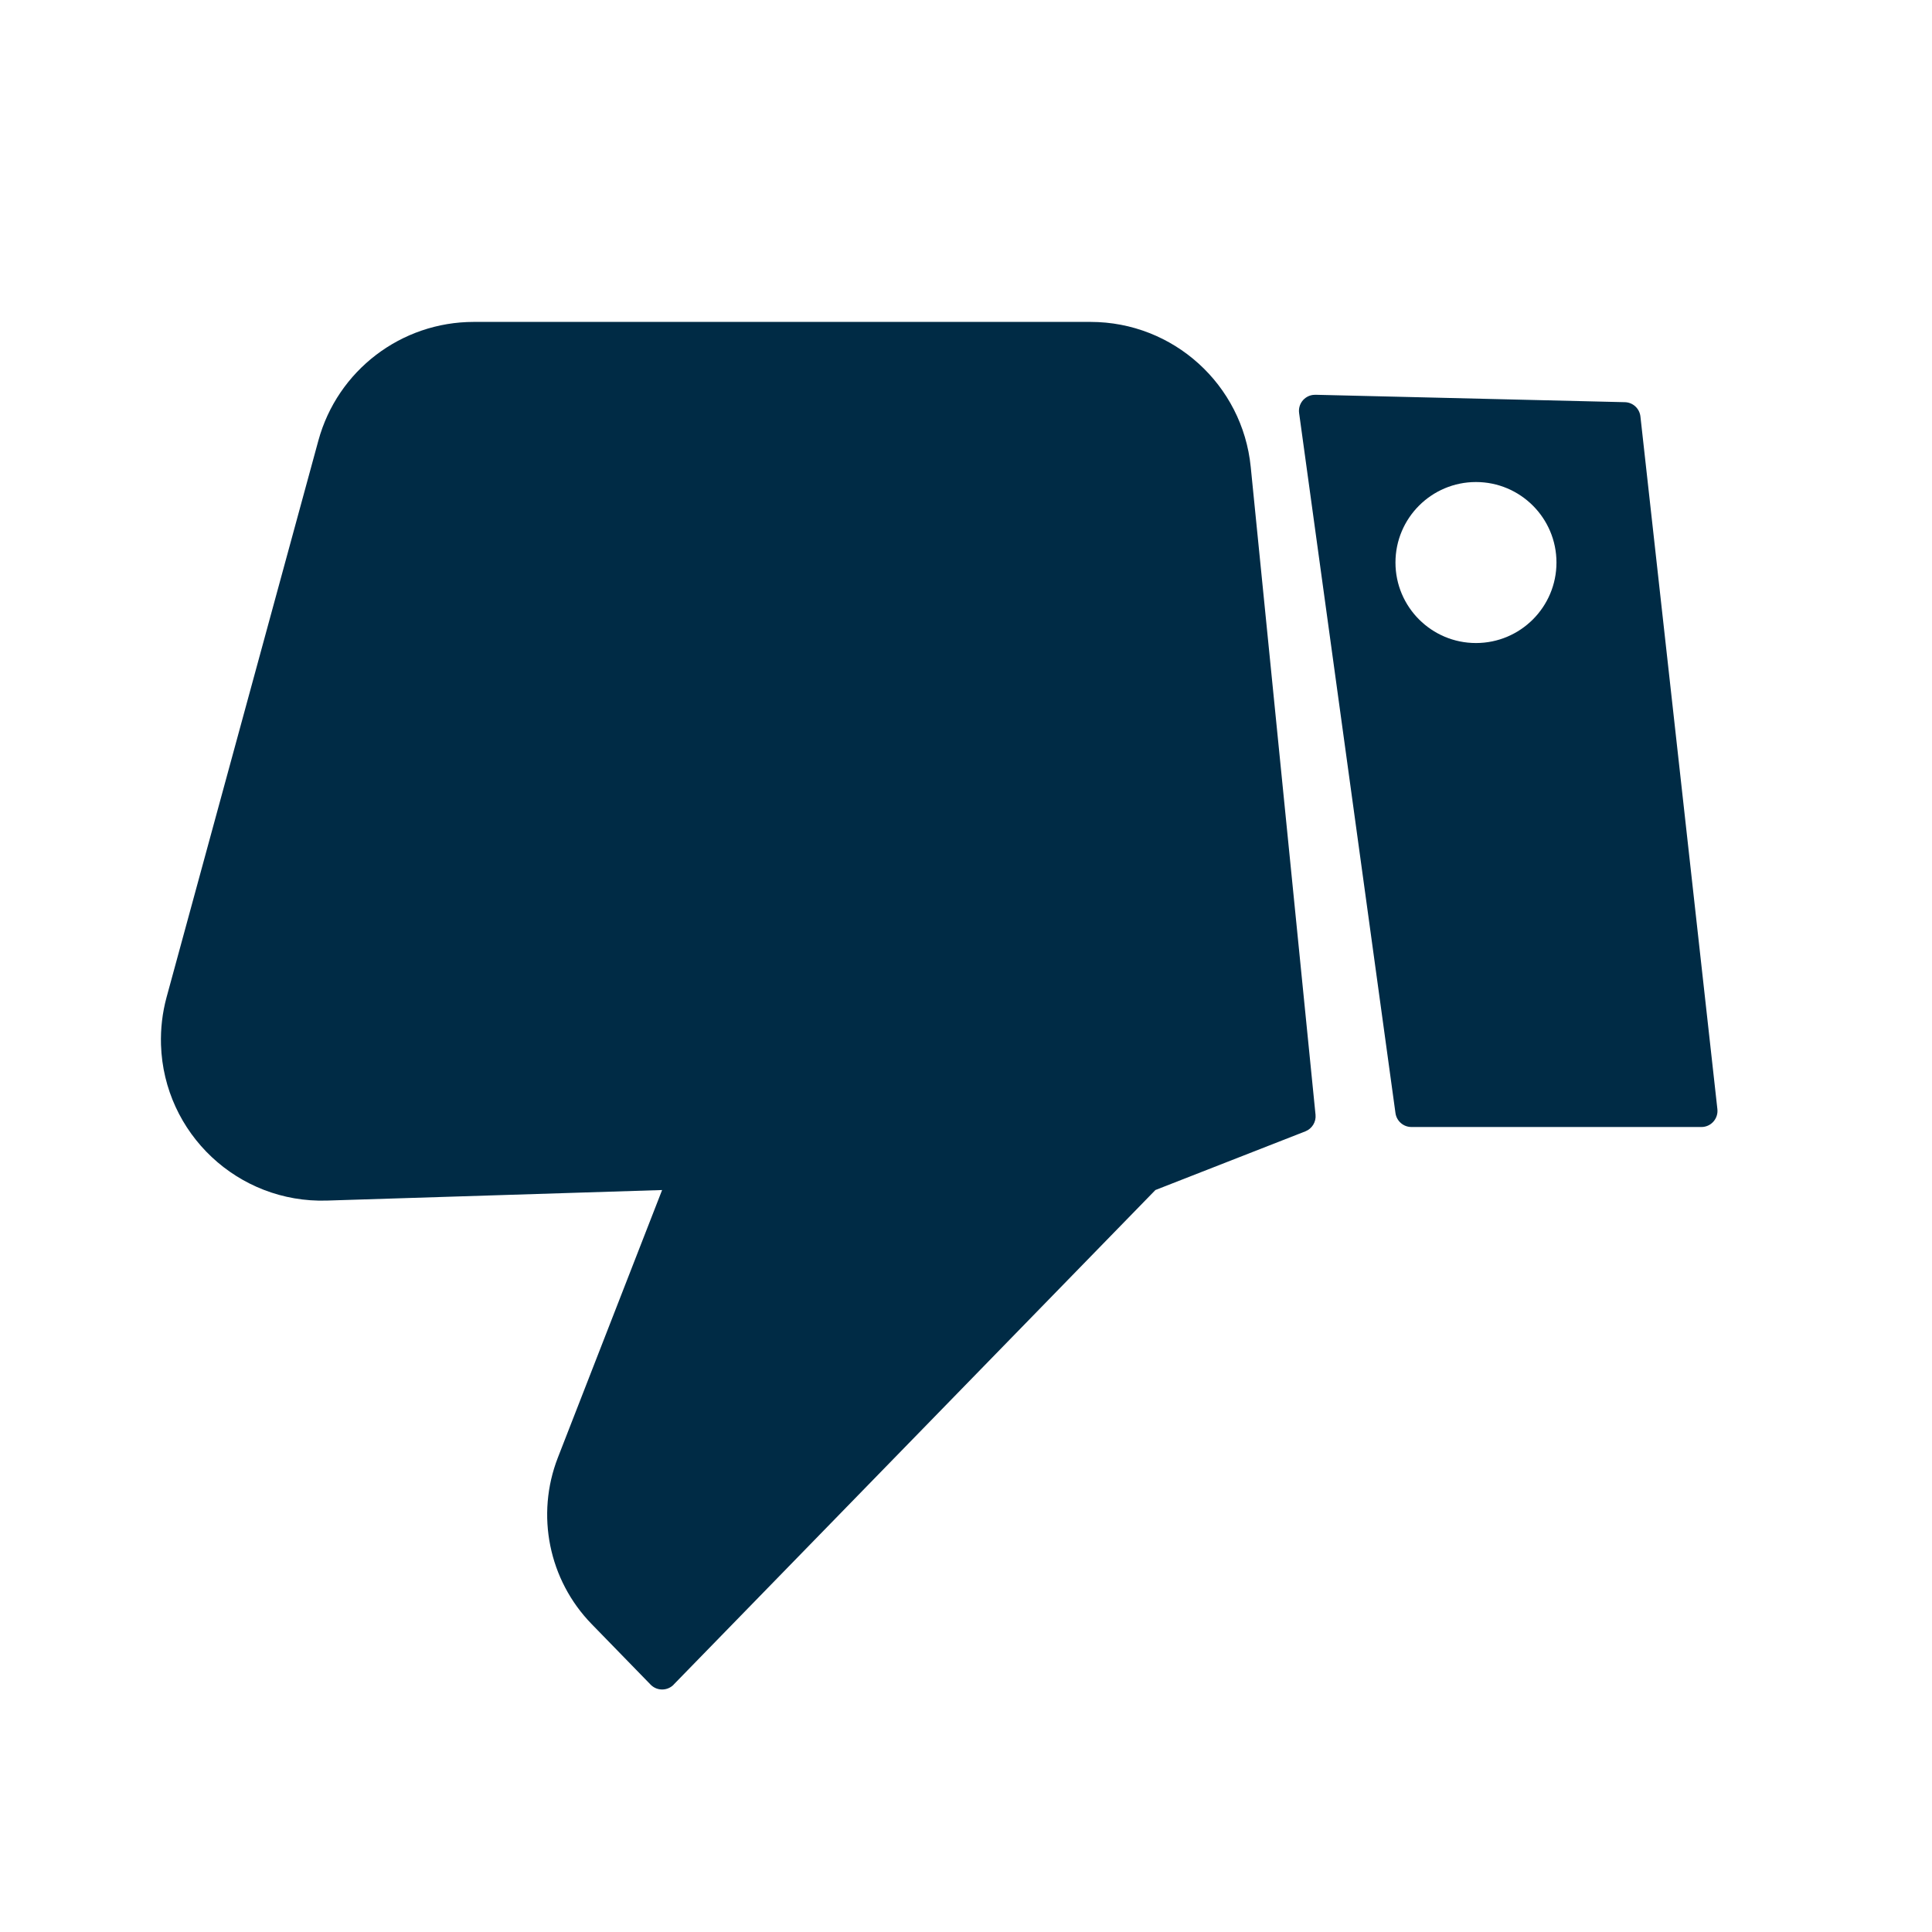 <!-- Generated by IcoMoon.io -->
<svg version="1.1" xmlns="http://www.w3.org/2000/svg" width="24" height="24" viewBox="0 0 24 24">
<title>Dislike</title>
<path fill="#002b45" d="M8.369 20.927c-0.077 0.079-0.204 0.081-0.283 0.004l-0.004-0.004-0.732-0.752c-0.533-0.547-0.697-1.356-0.42-2.068l1.295-3.324-4.163 0.131c-1.104 0.035-2.027-0.832-2.062-1.936-0.006-0.199 0.017-0.397 0.069-0.589l1.886-6.916c0.237-0.87 1.028-1.474 1.93-1.474h7.662c1.028 0 1.888 0.779 1.99 1.801l0.805 8.048c0.009 0.089-0.043 0.173-0.126 0.206l-1.863 0.729-5.985 6.144zM17.533 14c-0.1 0-0.184-0.074-0.198-0.173l-1.197-8.696c-0.015-0.109 0.061-0.21 0.171-0.225 0.011-0.001 0.021-0.002 0.032-0.002l3.843 0.092c0.1 0.002 0.183 0.078 0.194 0.178l0.956 8.604c0.012 0.11-0.067 0.209-0.177 0.221-0.007 0.001-0.015 0.001-0.022 0.001h-3.602zM18.335 7.988c0.552 0 1-0.448 1-1s-0.448-1-1-1c-0.552 0-1 0.448-1 1s0.448 1 1 1z"></path>
</svg>
